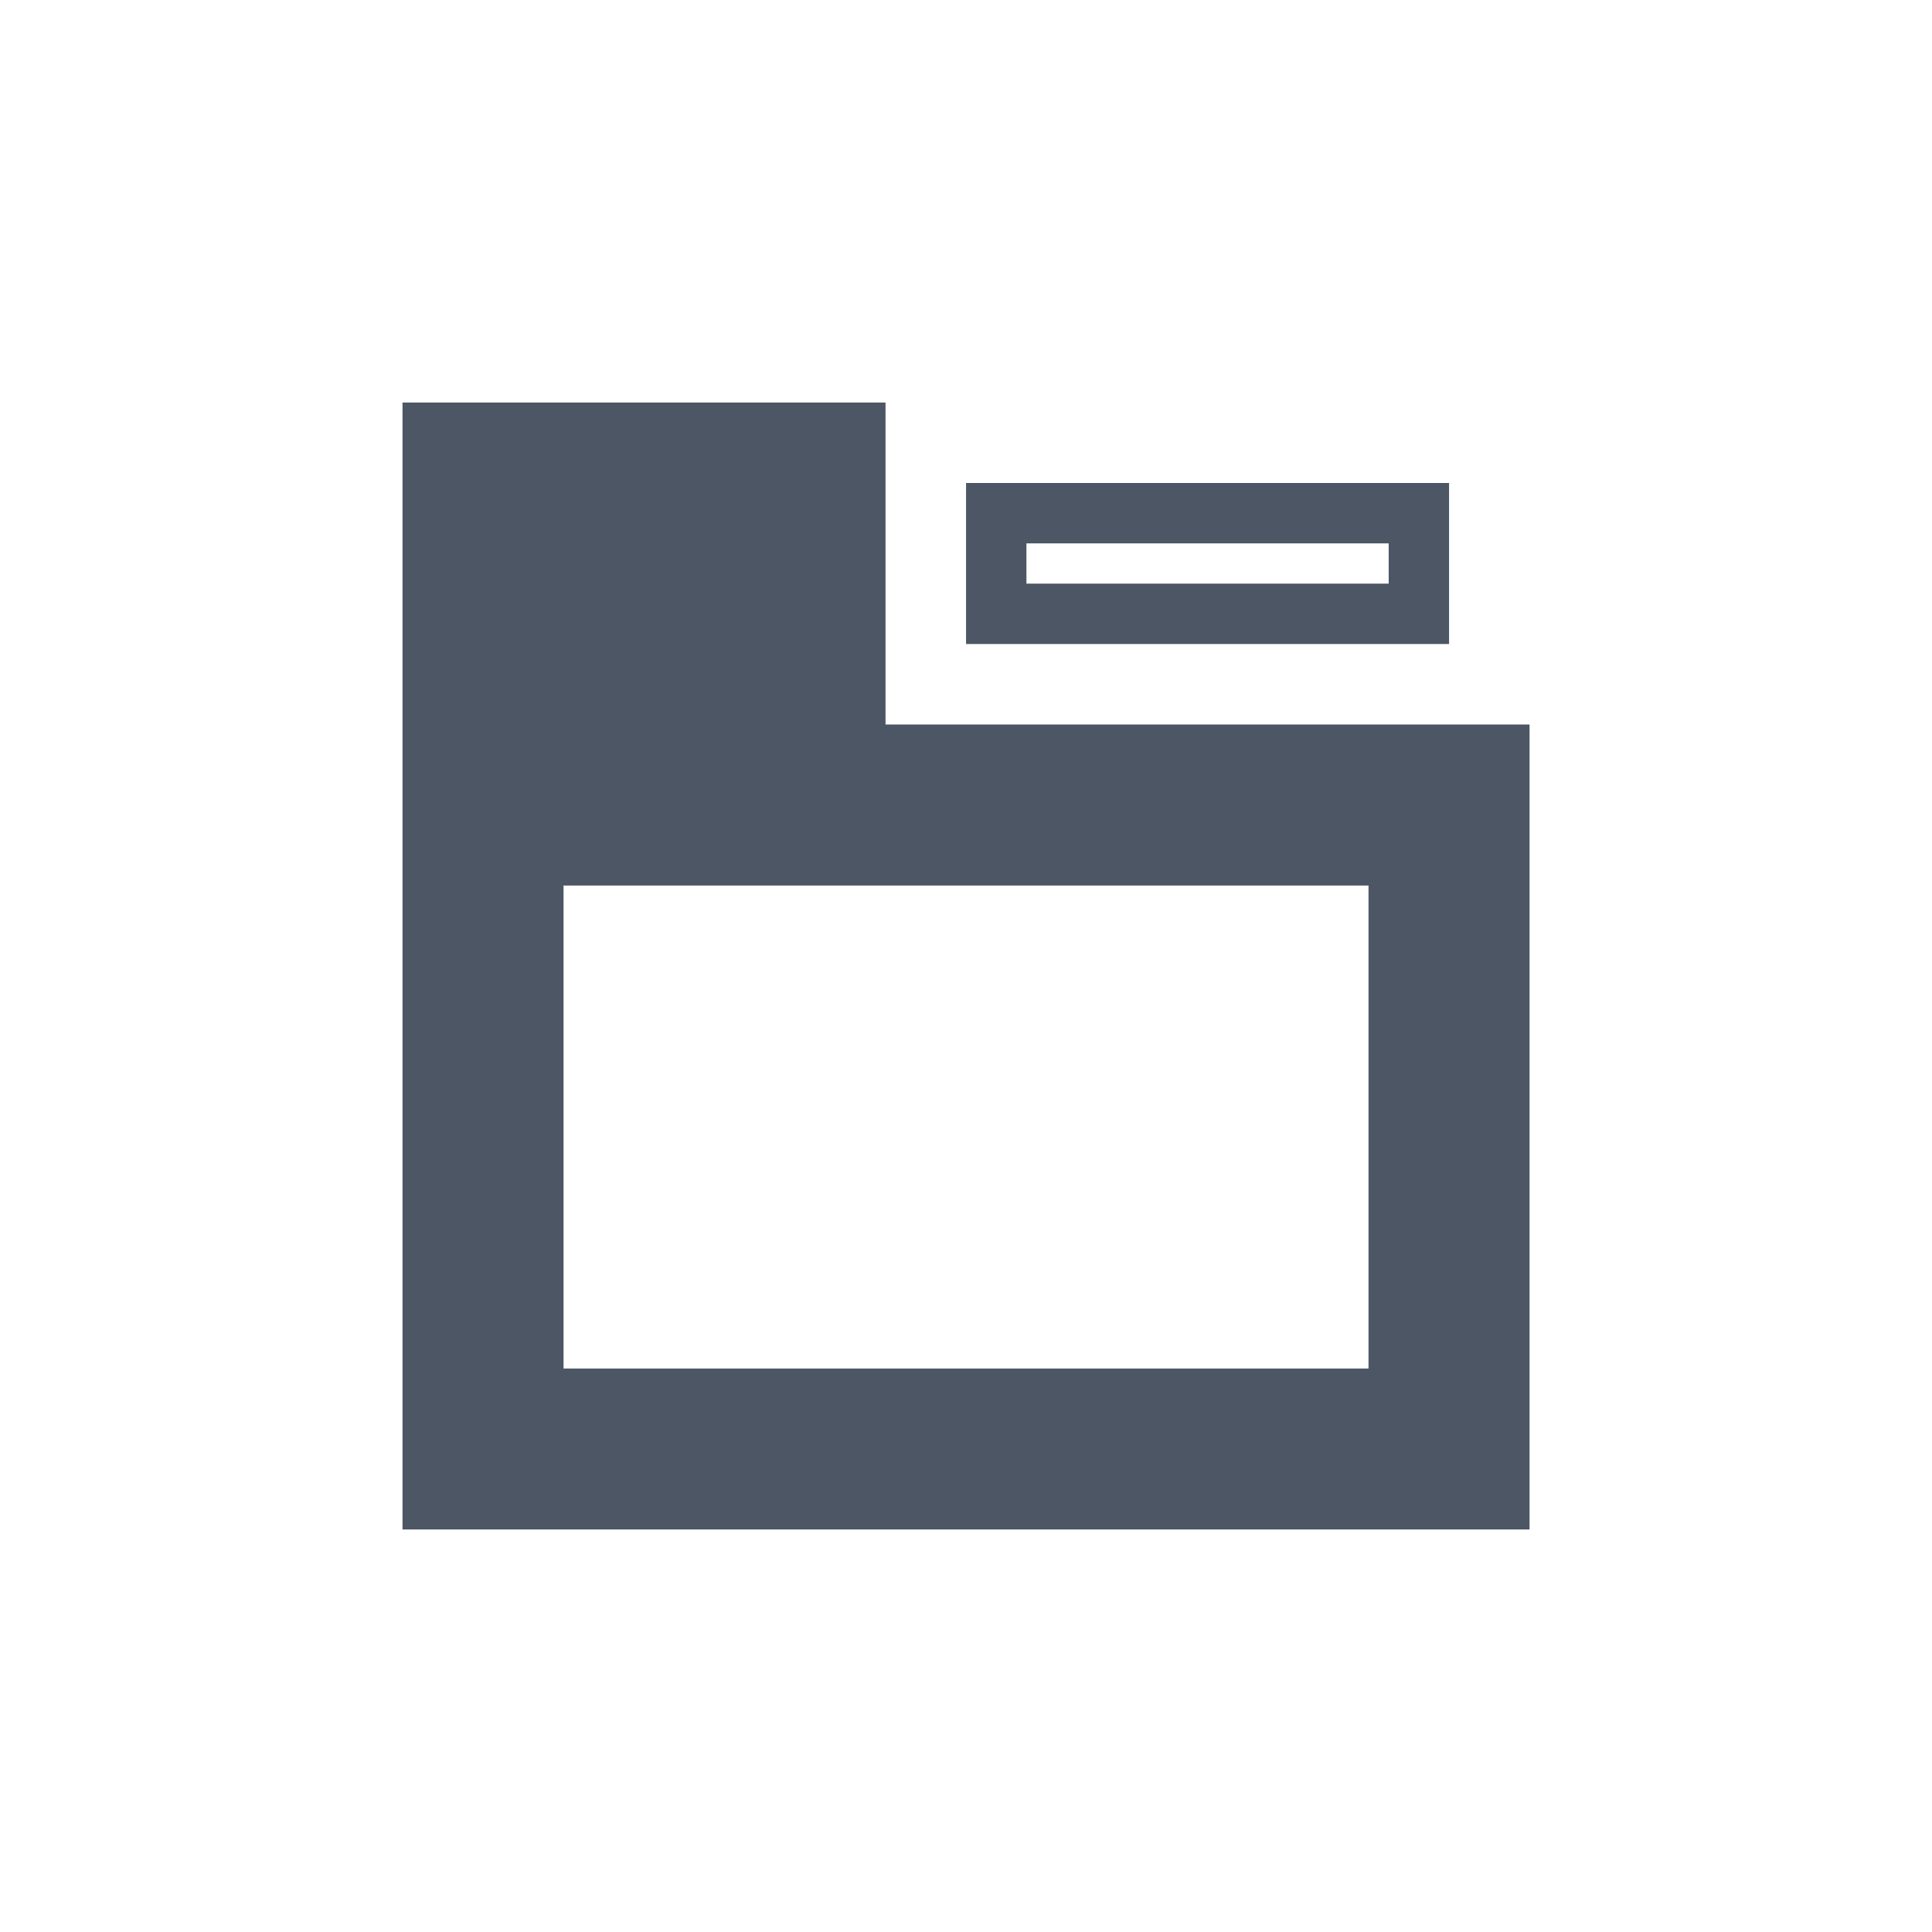 <svg fill="none" height="32" viewBox="0 0 32 32" width="32" xmlns="http://www.w3.org/2000/svg"><path clip-rule="evenodd" d="m6.667 12v-5.333h8v5.333h10.667v13.333h-18.667zm2.667 2.667v8h13.333v-8zm6.667-4h1 6 1v-1-.667-1h-1-6-1v1 .667zm7-1.667v.667h-6v-.667z" fill="#4c5664" fill-rule="evenodd"/></svg>